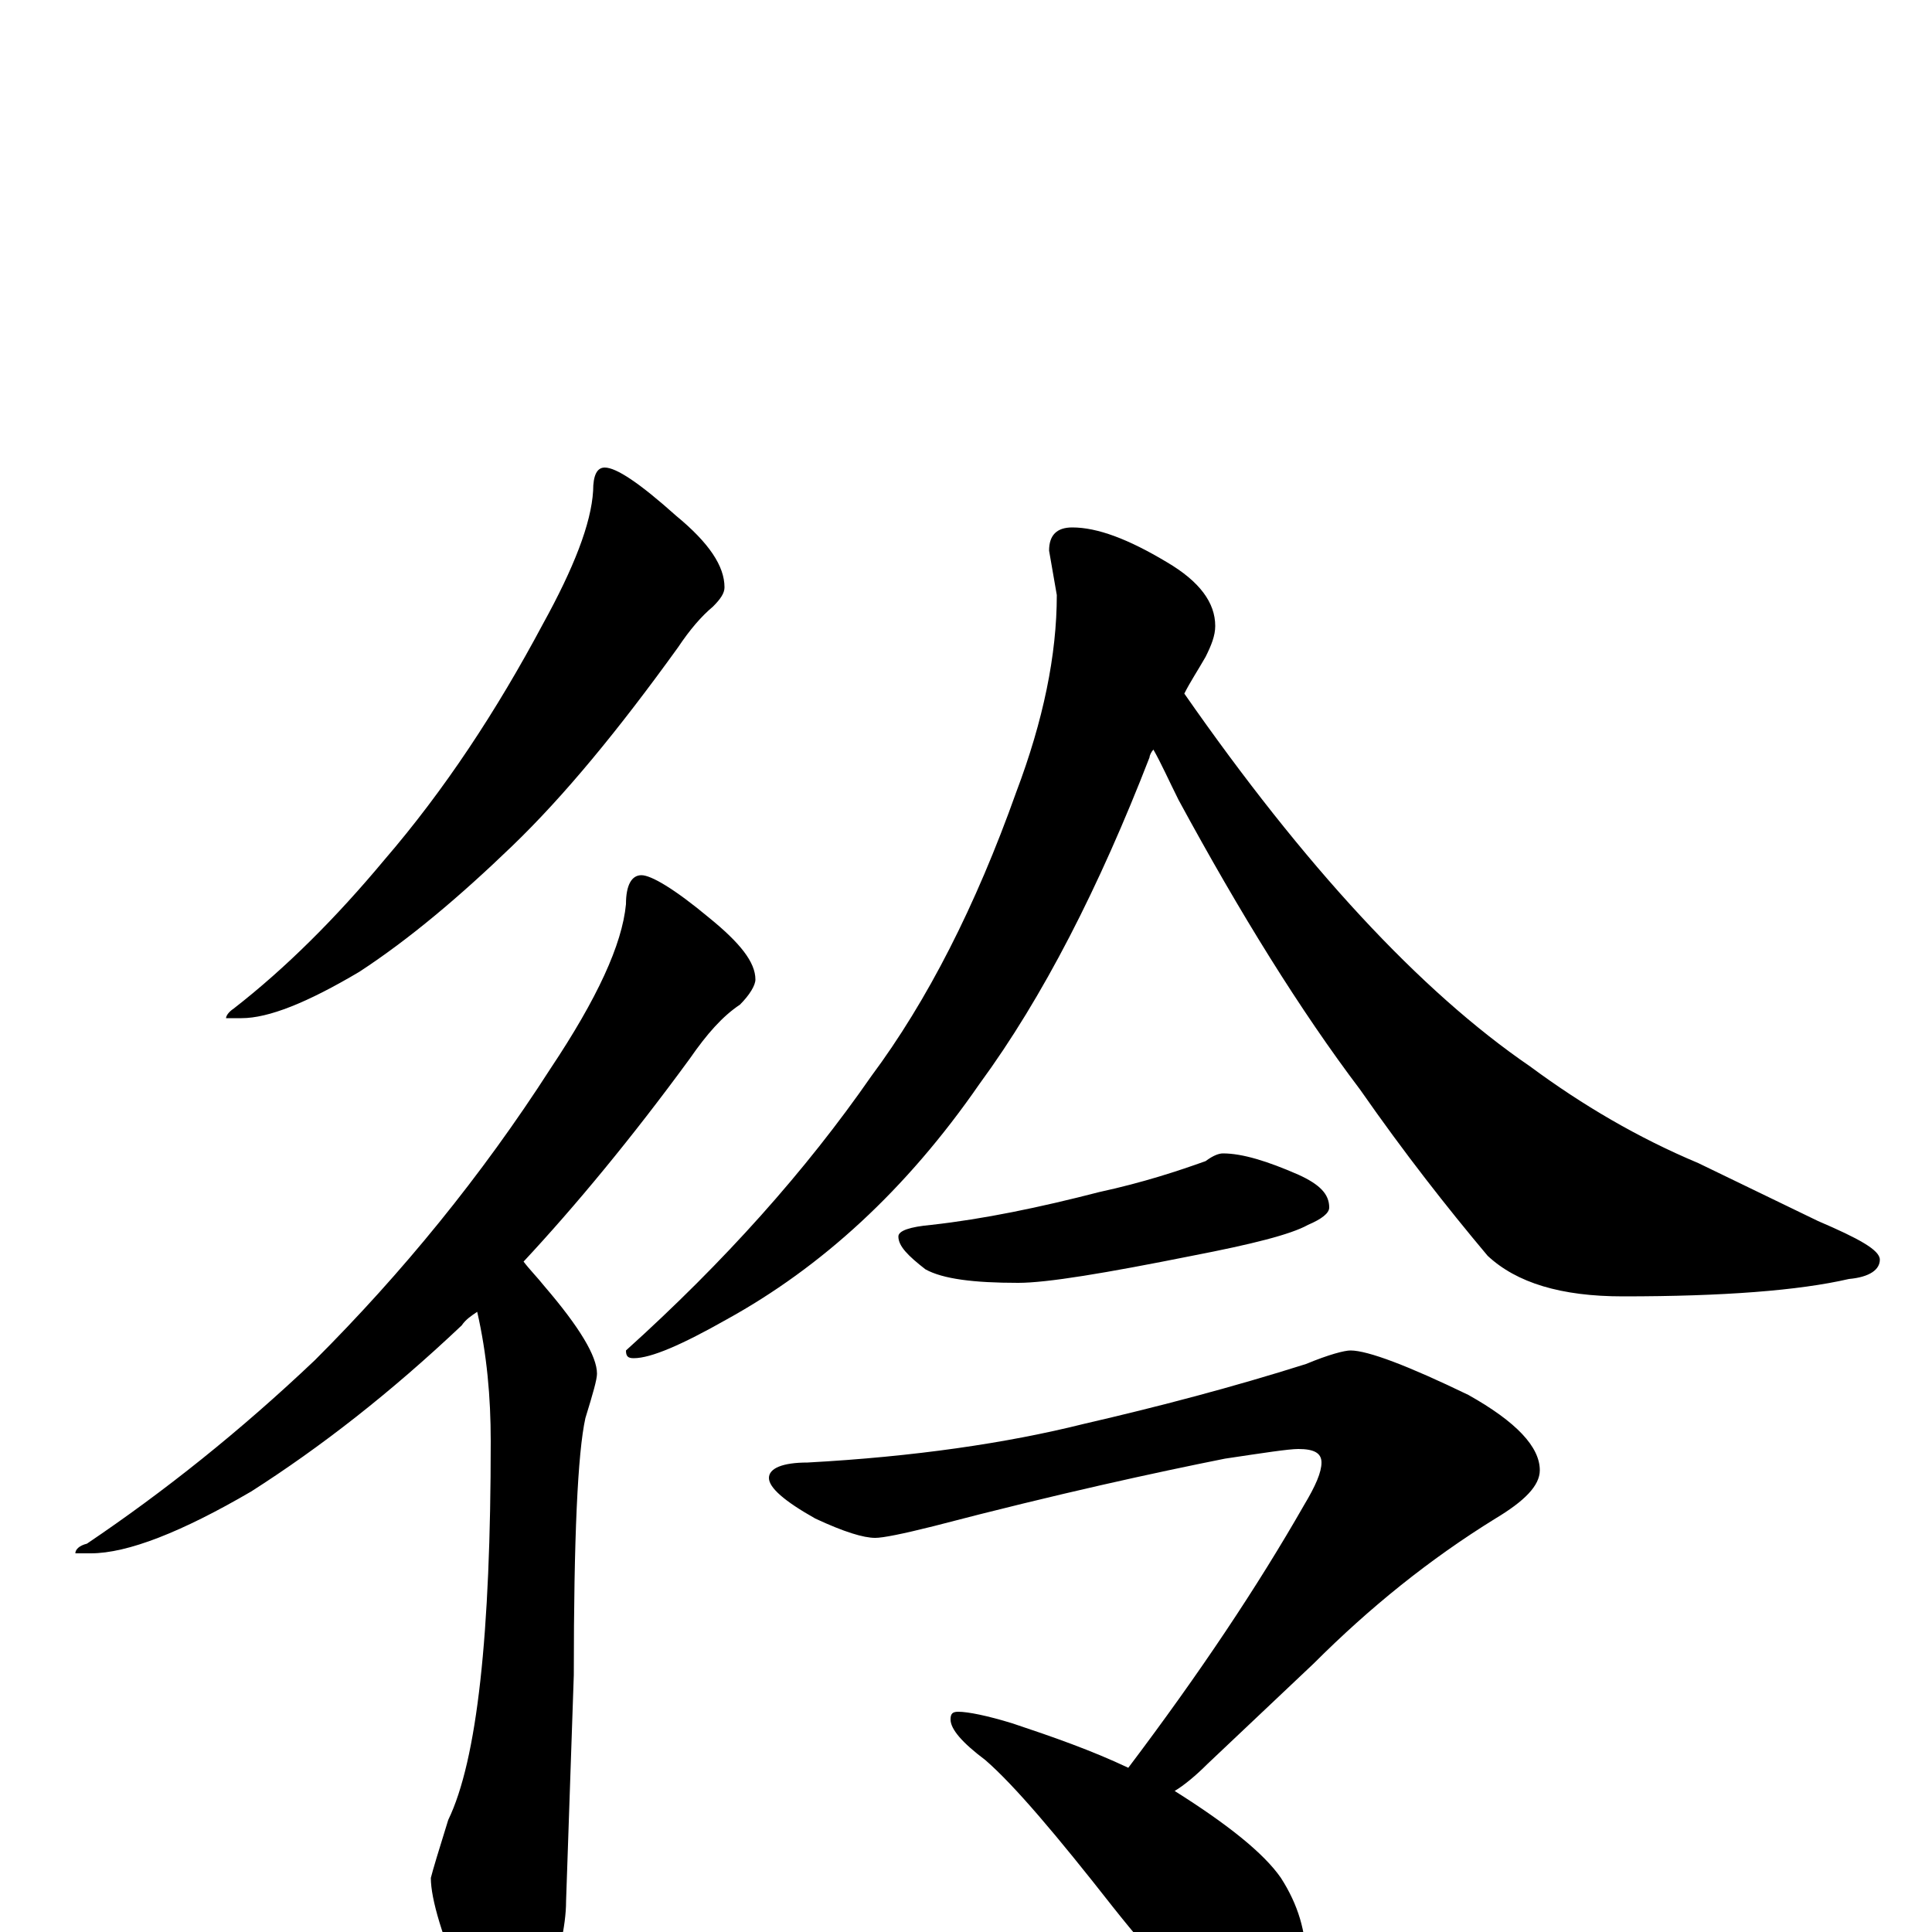 <?xml version="1.0" encoding="utf-8" ?>
<!DOCTYPE svg PUBLIC "-//W3C//DTD SVG 1.1//EN" "http://www.w3.org/Graphics/SVG/1.1/DTD/svg11.dtd">
<svg version="1.1" id="Layer_1" xmlns="http://www.w3.org/2000/svg" xmlns:xlink="http://www.w3.org/1999/xlink" x="0px" y="145px" width="1000px" height="1000px" viewBox="0 0 1000 1000" enable-background="new 0 0 1000 1000" xml:space="preserve">
<g id="Layer_1">
<path id="glyph" transform="matrix(1 0 0 -1 0 1000)" d="M313,758C319,758 331,750 350,733C367,719 375,707 375,696C375,693 373,690 369,686C363,681 357,674 351,665C320,622 292,588 265,562C238,536 212,514 186,497C159,481 139,473 125,473l-8,0C117,474 118,476 121,478C148,499 174,525 199,555C230,591 257,632 281,677C297,706 306,729 307,746C307,754 309,758 313,758M332,547C337,547 349,540 367,525C383,512 391,502 391,493C391,490 388,485 383,480C374,474 366,465 357,452C327,411 298,376 271,347C274,343 278,339 282,334C300,313 309,298 309,289C309,286 307,279 303,266C299,248 297,204 297,133l-4,-117C293,3 289,-14 282,-35C277,-50 271,-58 266,-58C257,-58 249,-49 241,-31C229,-3 223,17 223,28C224,32 227,42 232,58C247,89 254,154 254,254C254,277 252,299 247,321C244,319 241,317 239,314C202,279 166,251 130,228C94,207 66,196 47,196l-8,0C39,198 41,200 45,201C85,228 124,259 163,296C208,341 249,391 285,447C309,483 322,511 324,532C324,542 327,547 332,547M555,727C568,727 584,721 604,709C621,699 629,688 629,676C629,671 627,666 624,660C620,653 616,647 613,641C675,552 735,487 792,448C819,428 848,411 879,398l62,-30C962,359 973,353 973,348C973,343 968,339 957,338C931,332 892,329 840,329C808,329 785,336 770,350C749,375 727,403 704,436C673,477 642,527 610,586C605,596 601,605 597,612C596,611 595,609 595,608C569,541 540,484 507,439C469,384 425,344 376,317C353,304 337,297 328,297C325,297 324,298 324,301C375,347 417,394 451,443C480,482 505,531 526,590C540,627 547,661 547,692l-4,23C543,723 547,727 555,727M633,403C643,403 656,399 672,392C683,387 688,382 688,375C688,372 684,369 677,366C668,361 648,356 617,350C572,341 542,336 527,336C504,336 488,338 479,343C470,350 465,355 465,360C465,363 471,365 482,366C509,369 538,375 569,383C592,388 610,394 624,399C628,402 631,403 633,403M699,301C708,301 729,293 760,278C785,264 797,251 797,239C797,231 789,223 774,214C740,193 709,168 680,139l-55,-52C619,81 613,76 608,73C635,56 654,41 663,28C672,14 676,0 676,-15C676,-24 674,-33 669,-43C665,-50 659,-54 652,-54C648,-54 641,-51 632,-45C618,-36 599,-16 576,13C547,50 525,76 510,89C498,98 492,105 492,110C492,113 493,114 496,114C501,114 511,112 524,108C545,101 565,94 584,85C621,134 651,179 675,221C681,231 684,238 684,243C684,248 680,250 672,250C667,250 654,248 634,245C599,238 548,227 483,210C467,206 457,204 453,204C447,204 437,207 422,214C406,223 398,230 398,235C398,240 405,243 418,243C473,246 521,253 561,263C600,272 638,282 676,294C688,299 696,301 699,301z"/>
</g>
</svg>
